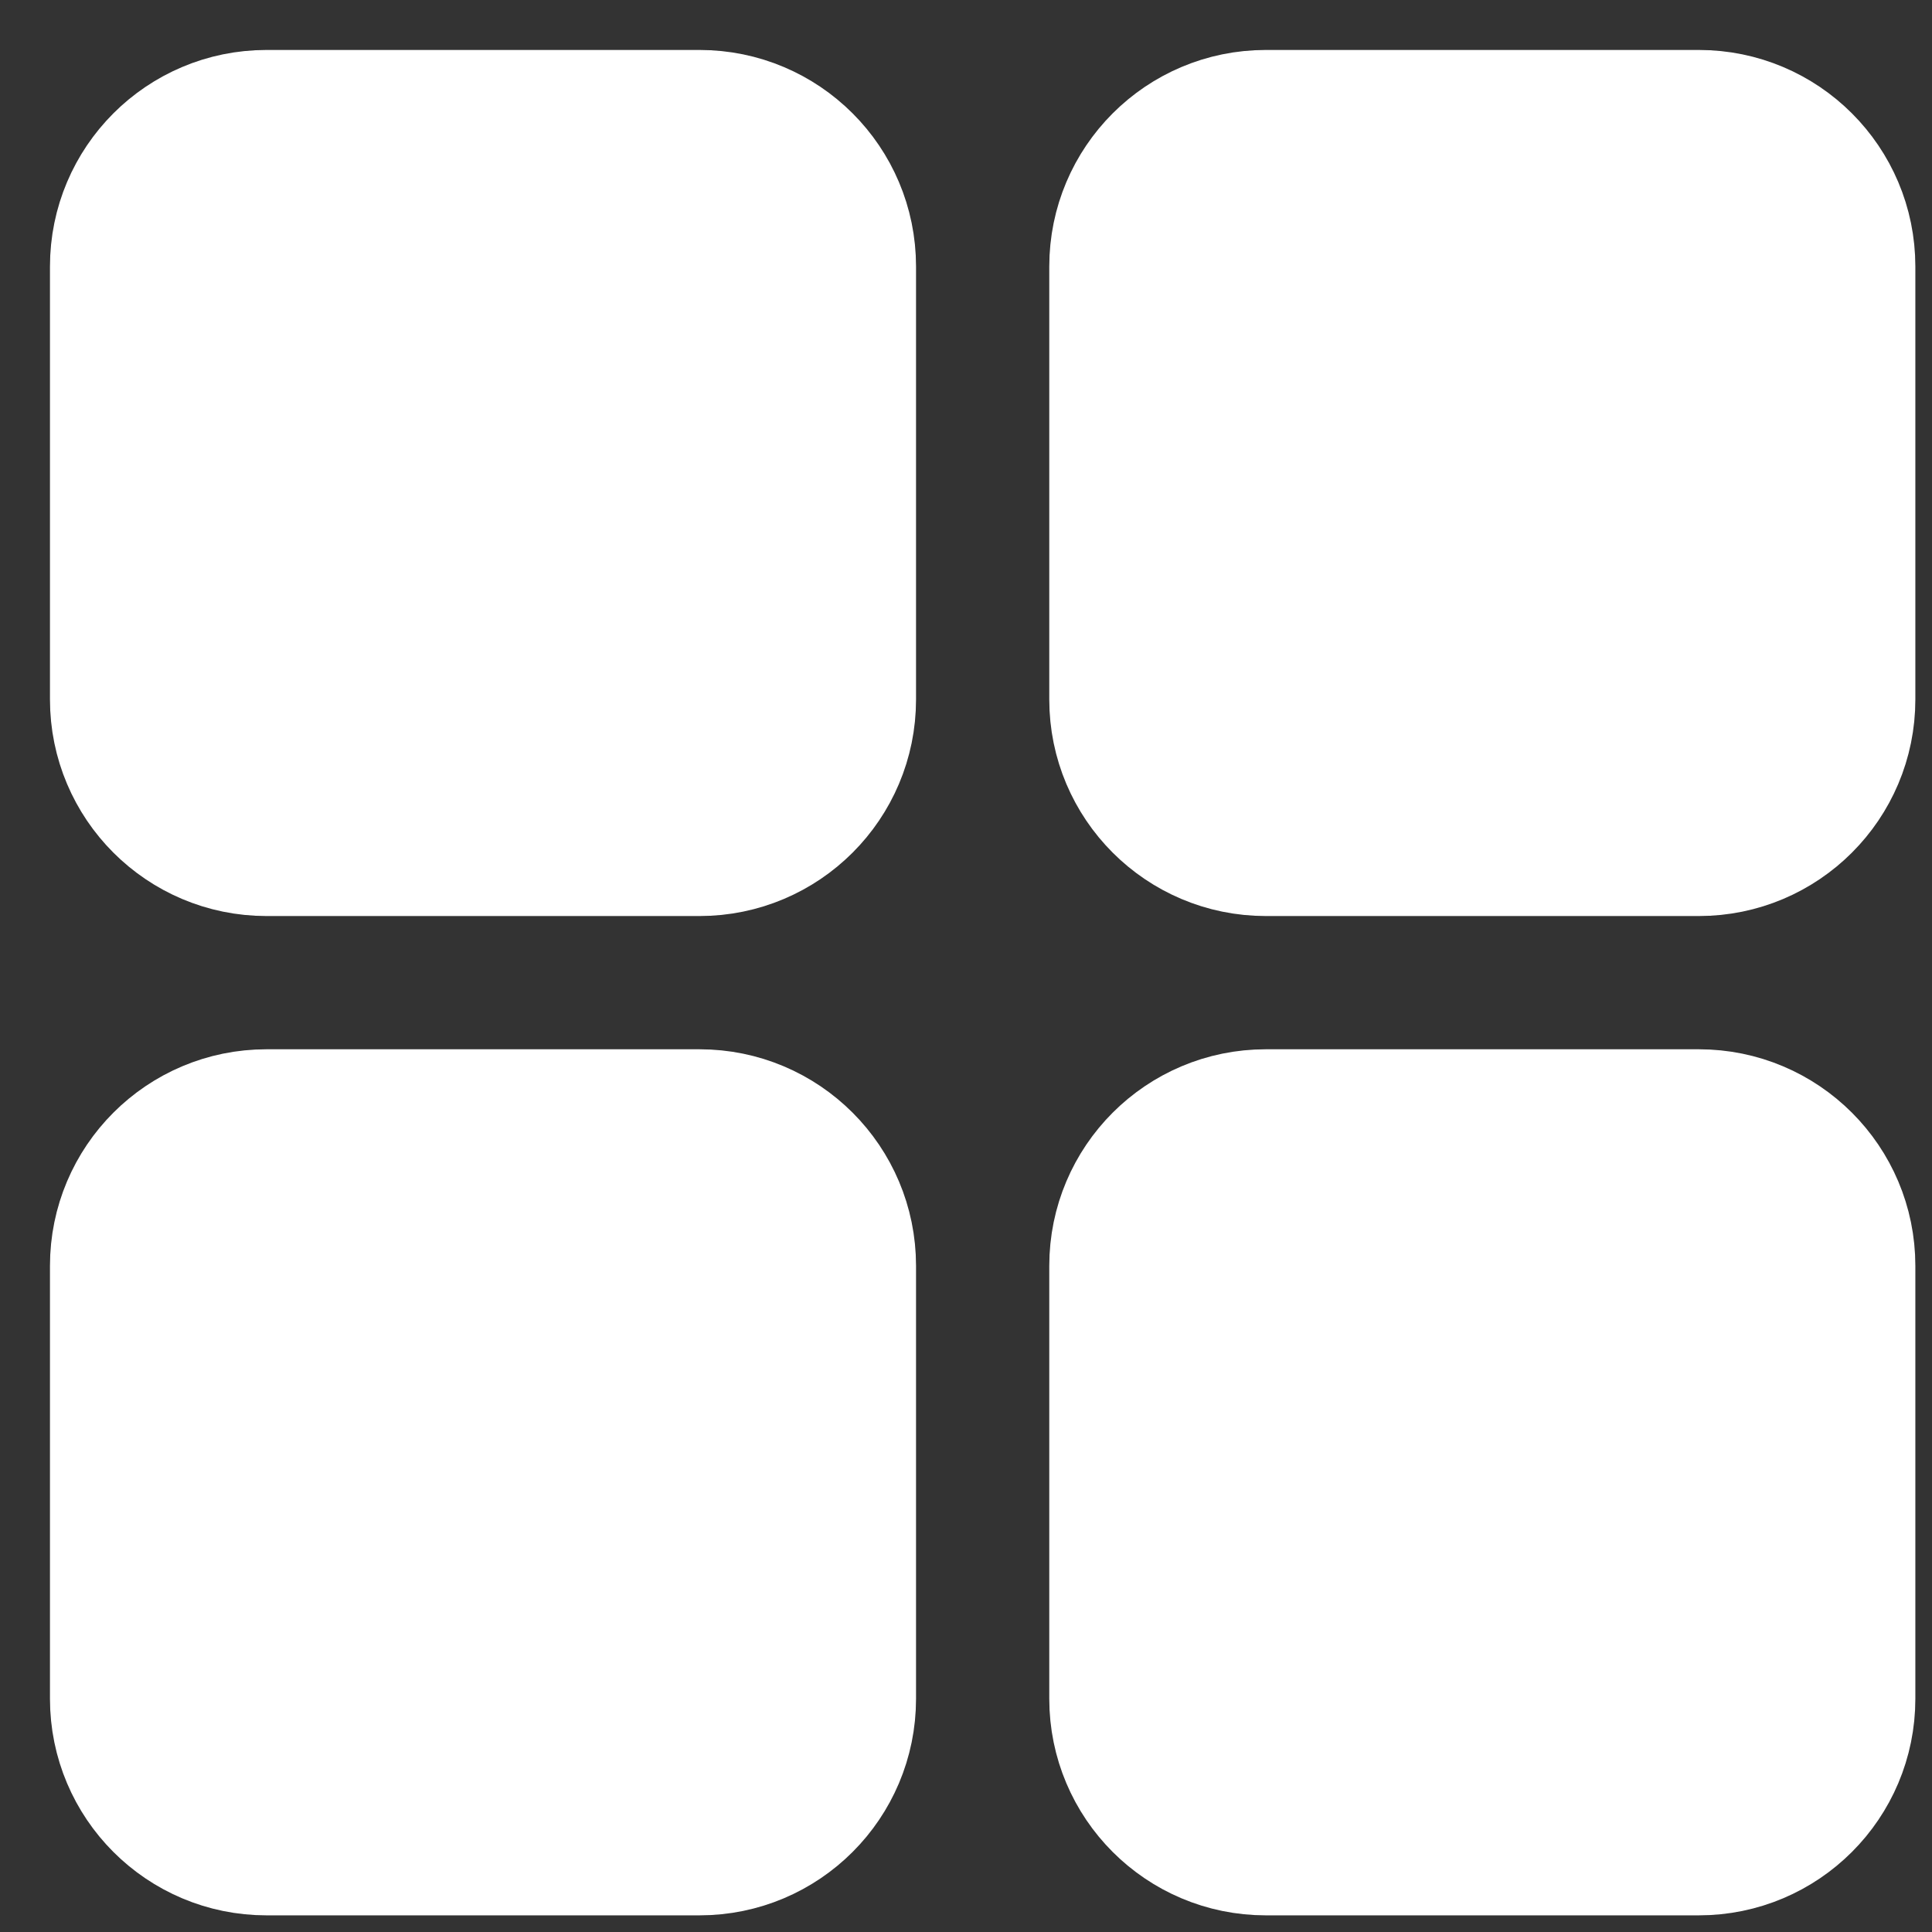 <svg width="29" height="29" viewBox="0 0 29 29" fill="none" xmlns="http://www.w3.org/2000/svg">
<rect x="0" y="0" width="29" height="29" fill="#333333" stroke="none"/>
<path d="M2 4C2 2.895 2.895 2 4 2H10.5C11.605 2 12.5 2.895 12.5 4V10.5C12.5 11.605 11.605 12.5 10.5 12.5H4C2.895 12.5 2 11.605 2 10.5V4Z" fill="white" stroke="white" stroke-width="2.5" stroke-linecap="round" stroke-linejoin="round"/>
<path d="M2 19C2 17.895 2.895 17 4 17H10.5C11.605 17 12.5 17.895 12.5 19V25.5C12.5 26.605 11.605 27.5 10.5 27.5H4C2.895 27.5 2 26.605 2 25.5V19Z" fill="white" stroke="white" stroke-width="2.5" stroke-linecap="round" stroke-linejoin="round"/>
<path d="M17 4C17 2.895 17.895 2 19 2H25.5C26.605 2 27.5 2.895 27.5 4V10.5C27.5 11.605 26.605 12.5 25.5 12.5H19C17.895 12.5 17 11.605 17 10.5V4Z" fill="white" stroke="white" stroke-width="2.5" stroke-linecap="round" stroke-linejoin="round"/>
<path d="M17 19C17 17.895 17.895 17 19 17H25.5C26.605 17 27.5 17.895 27.5 19V25.5C27.5 26.605 26.605 27.5 25.5 27.5H19C17.895 27.5 17 26.605 17 25.5V19Z" fill="white" stroke="white" stroke-width="2.5" stroke-linecap="round" stroke-linejoin="round"/>
</svg>
